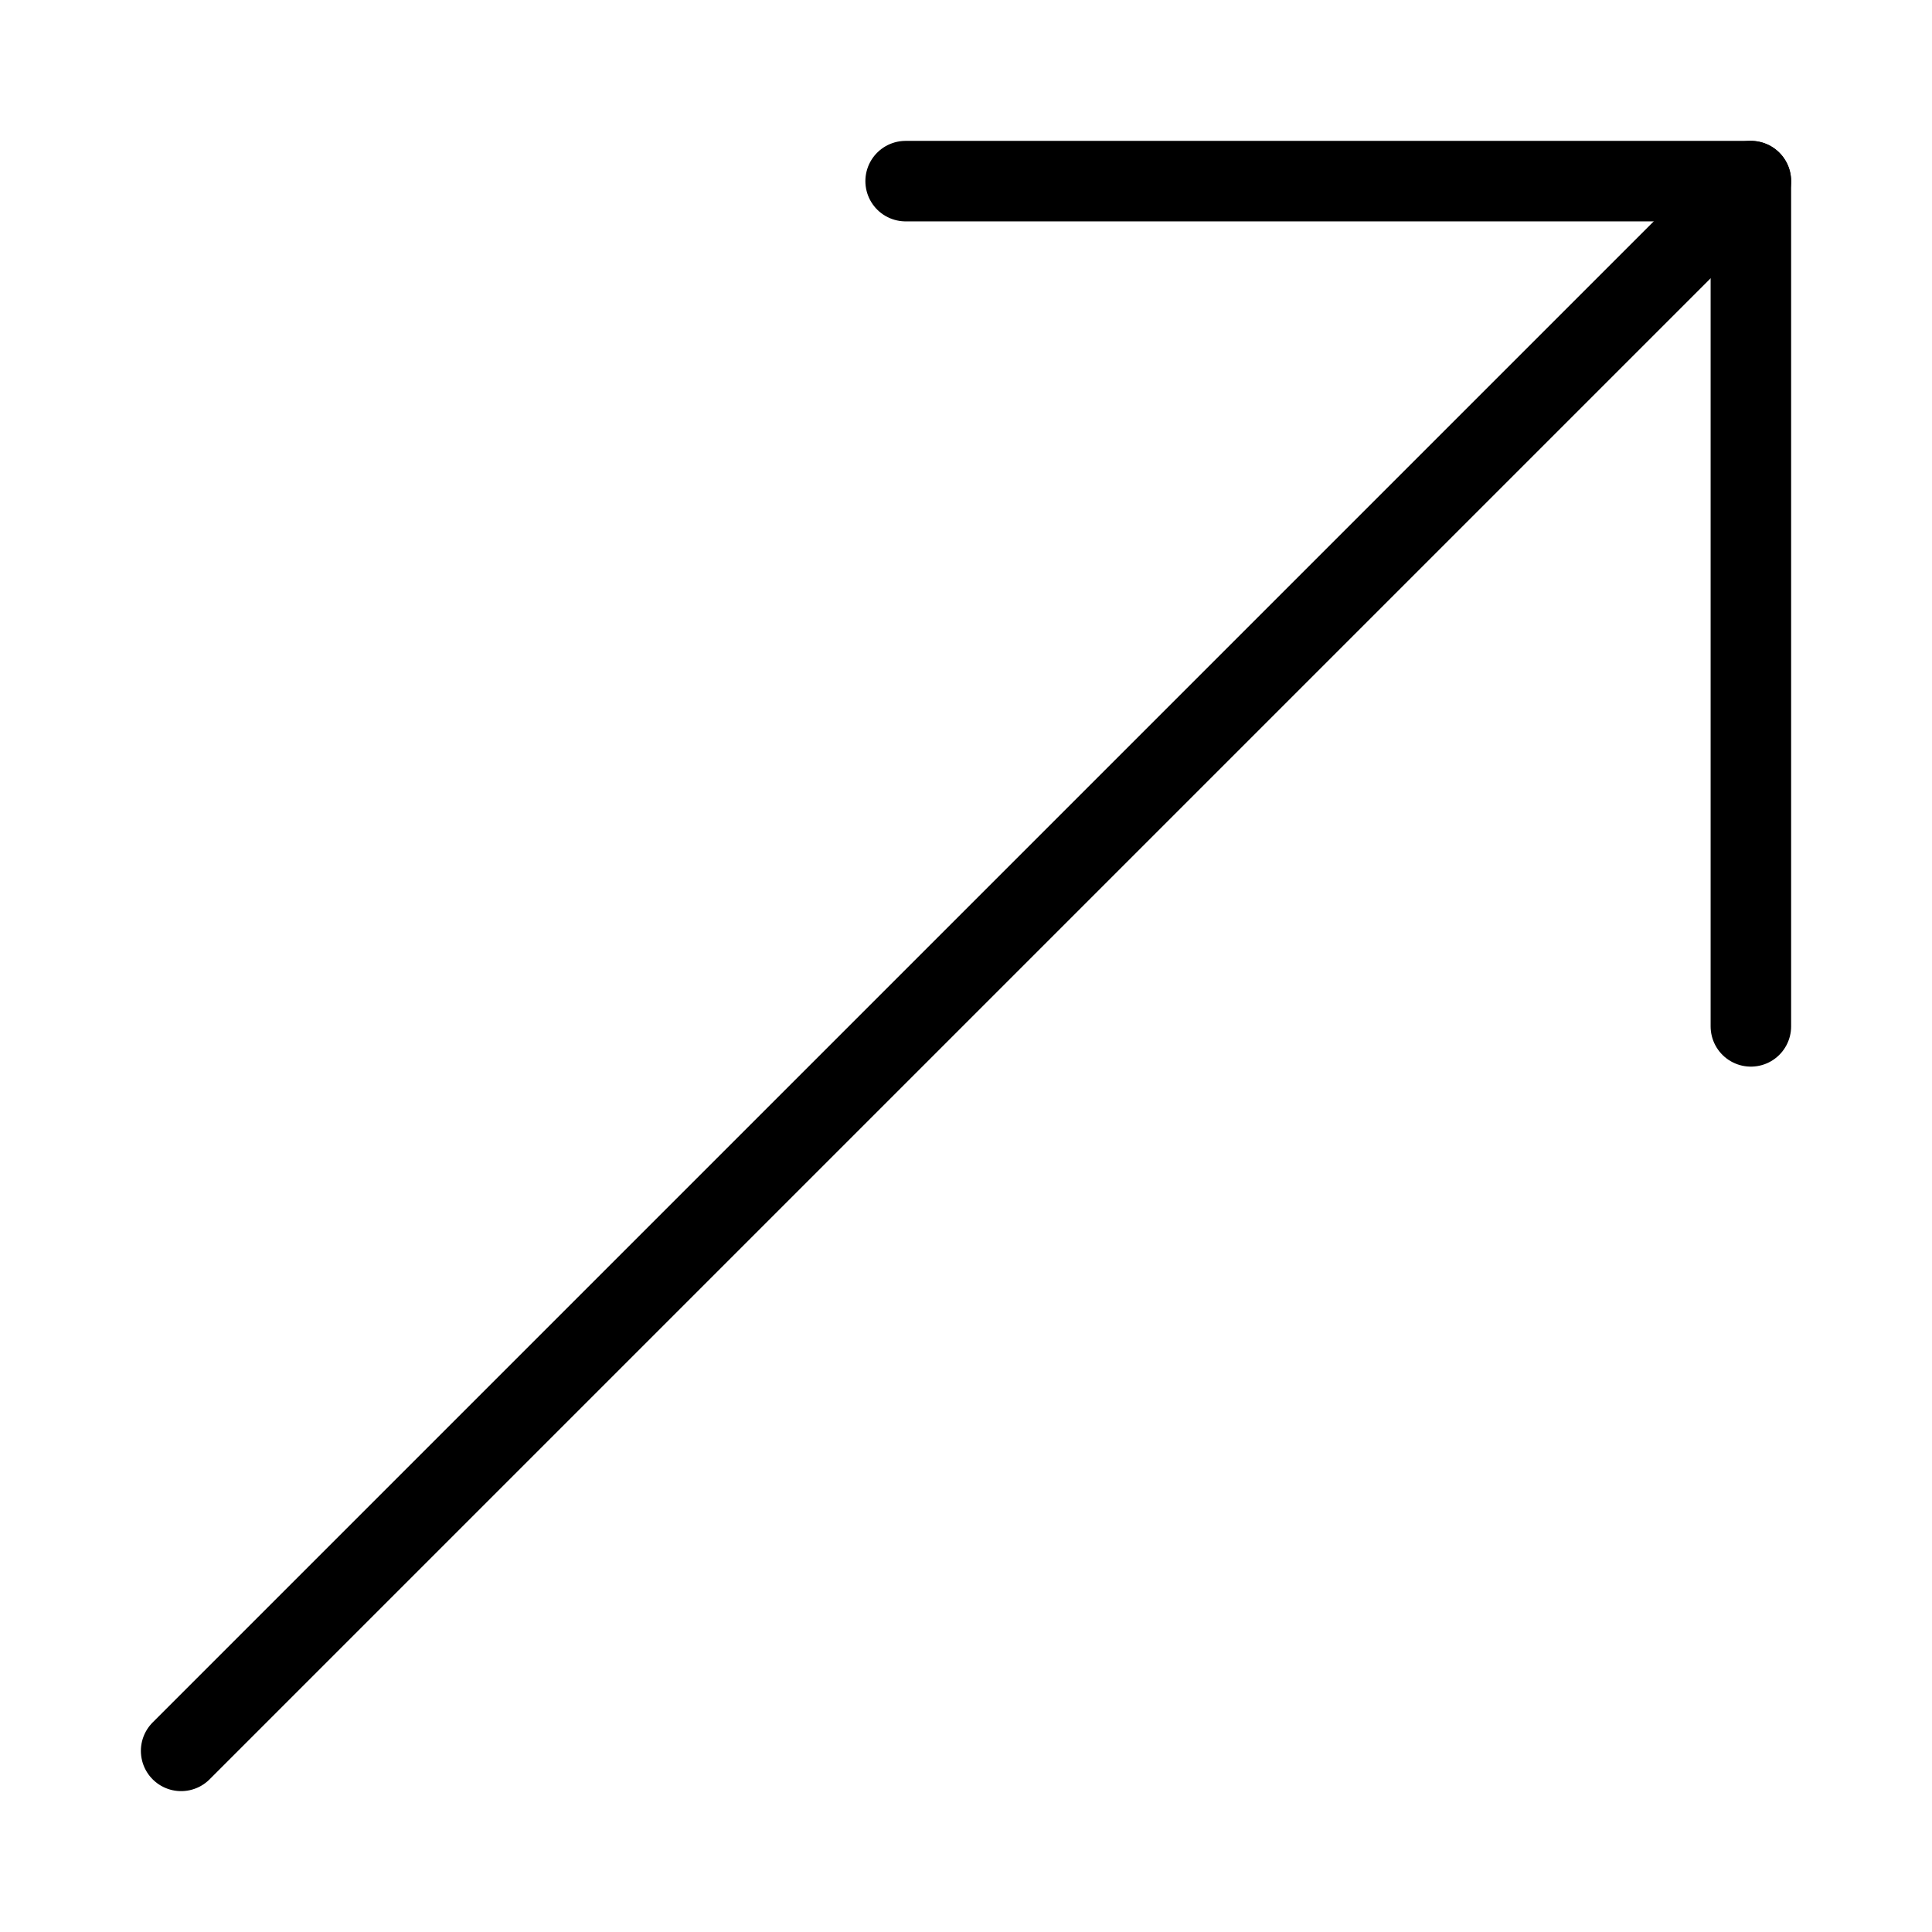<svg fill="none" height="24" viewBox="0 0 24 24" width="24" xmlns="http://www.w3.org/2000/svg"><g stroke="#000" stroke-linecap="round" stroke-linejoin="round" stroke-miterlimit="10"><path d="m21.75 2.25-19.5 19.5"/><path d="m11.25 2.25h10.5v10.5"/></g></svg>
